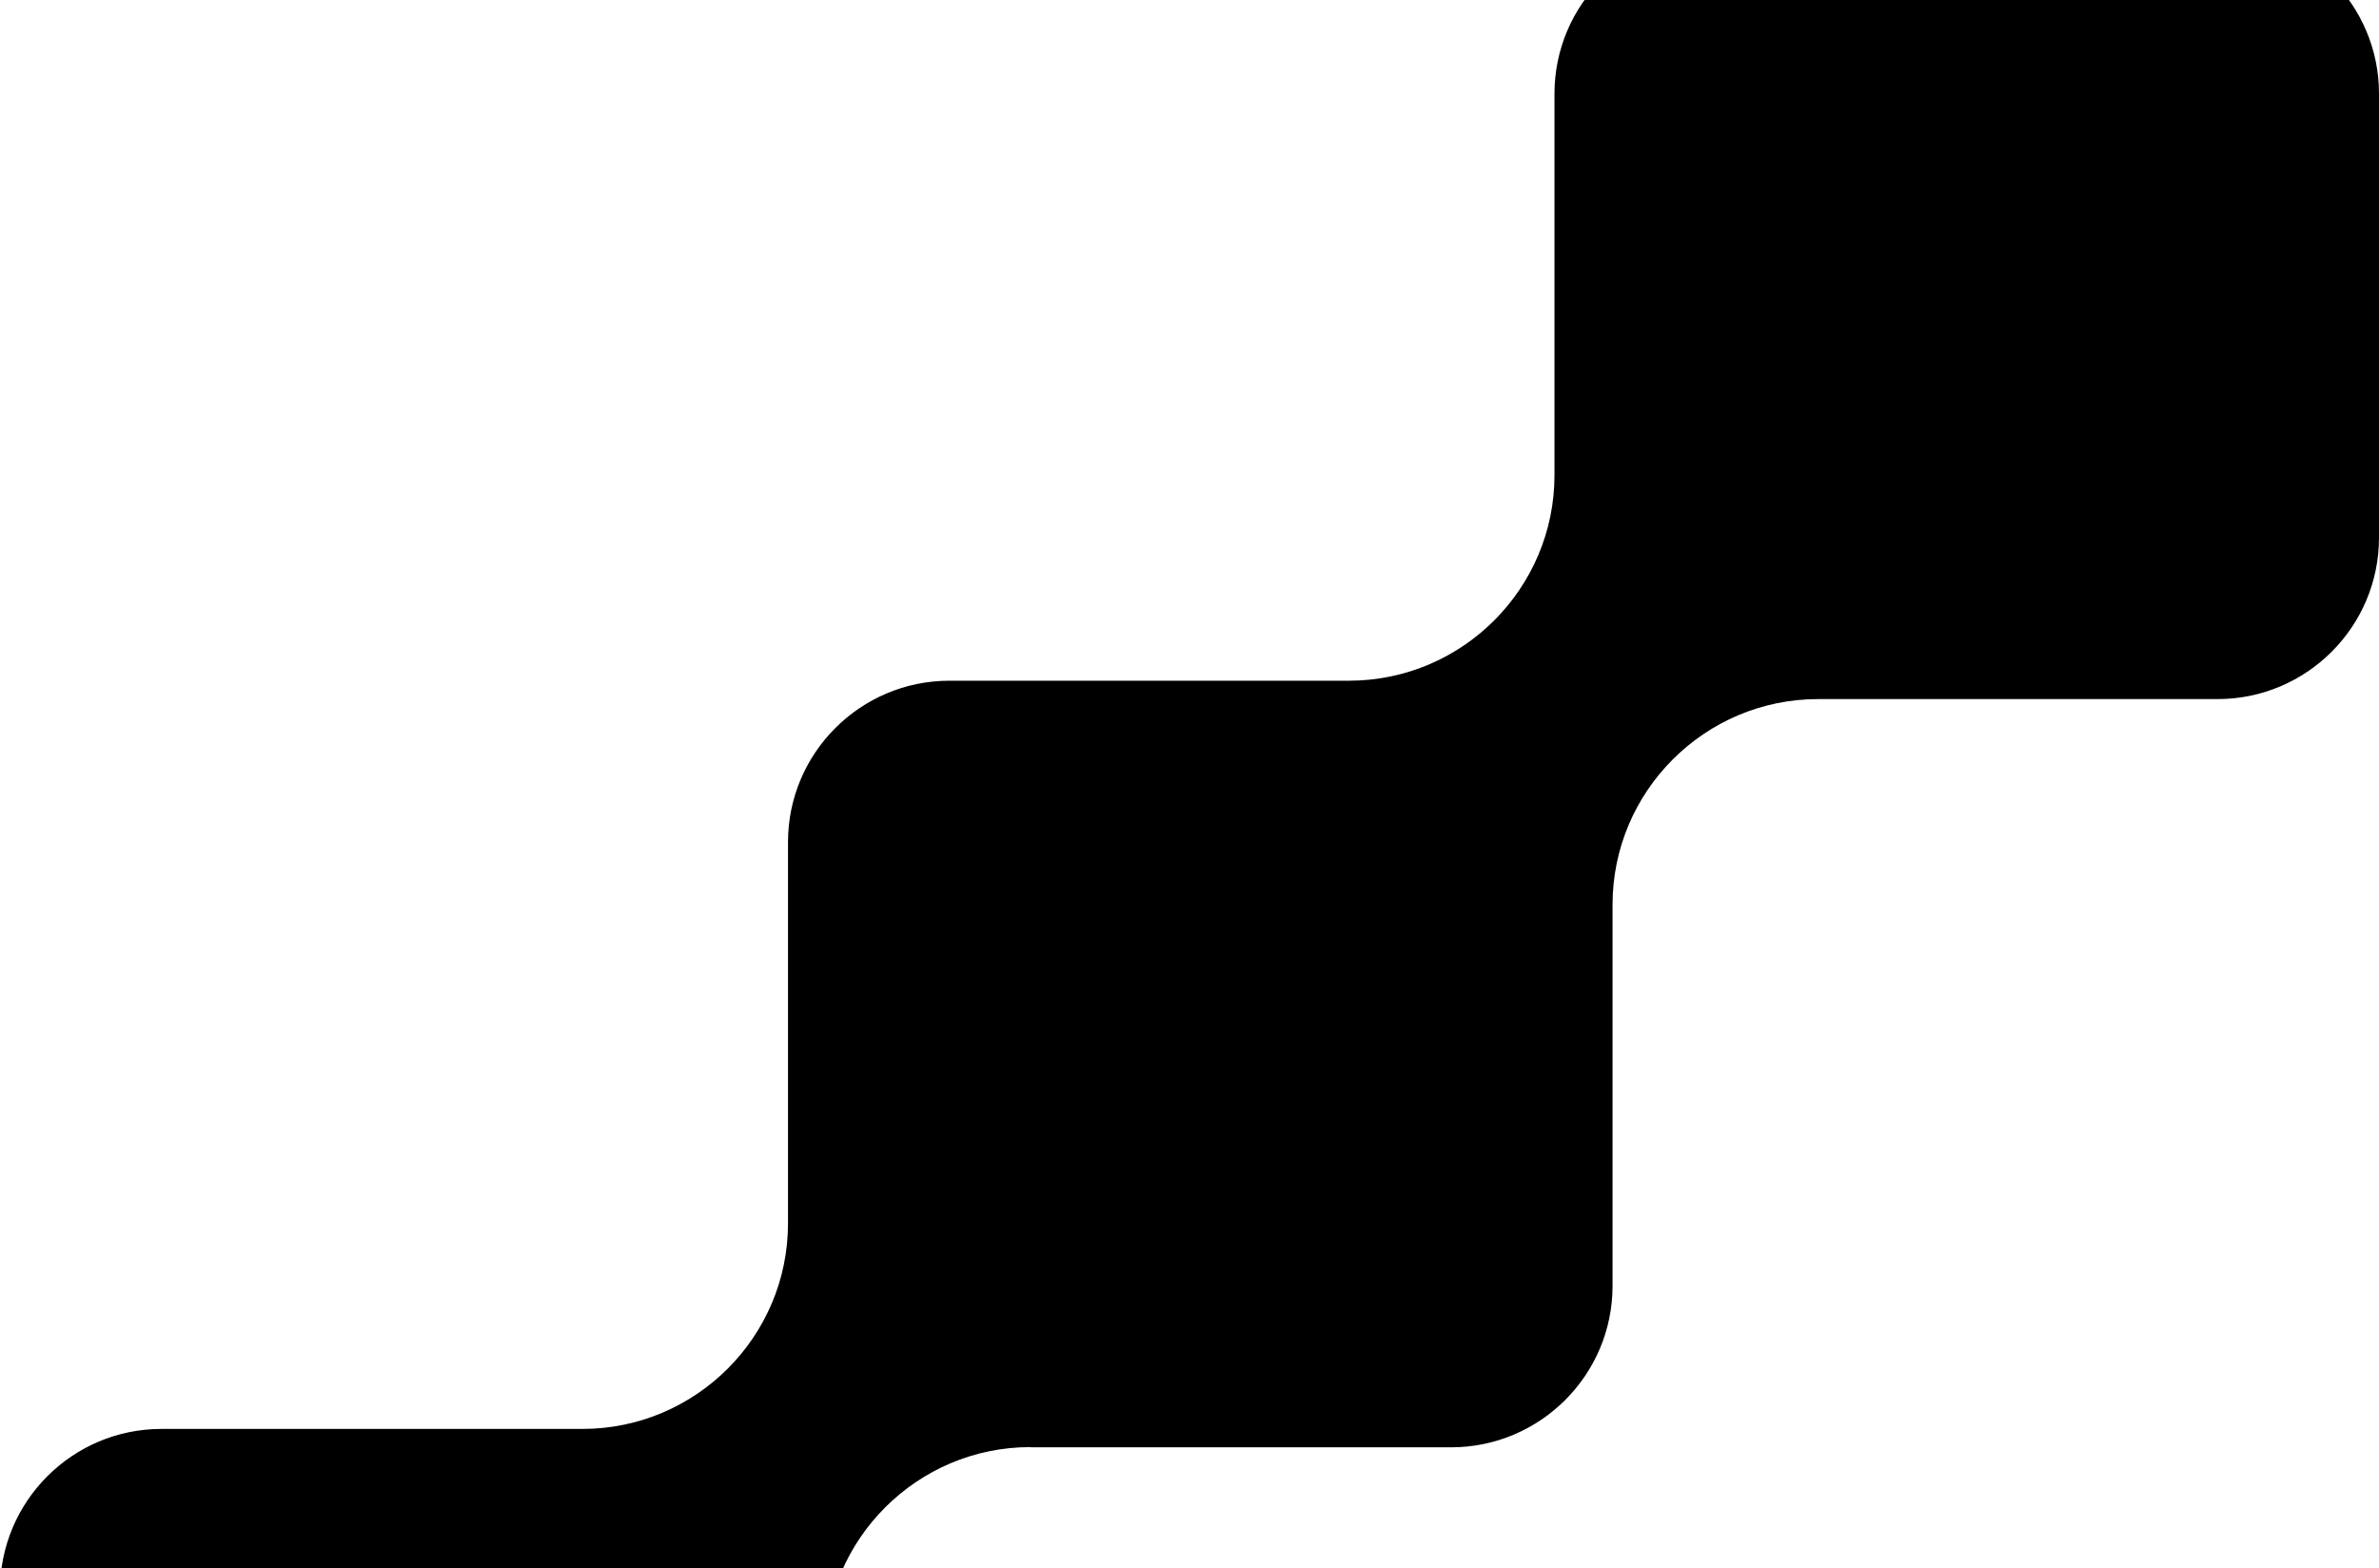 <svg width="913" height="602" viewBox="0 0 913 602" xmlns="http://www.w3.org/2000/svg">
<path d="M395.504 555.528H556.907C591.065 555.528 618.855 527.736 618.855 493.58V347.227C618.855 303.687 654.301 268.33 697.739 268.33H851.058C885.21 268.33 913 240.538 913 206.382V35.948C913 1.792 885.21 -26 851.058 -26H658.518C624.361 -26 596.571 1.792 596.571 35.948V182.384C596.571 225.919 561.125 261.28 517.687 261.28H364.363C330.205 261.28 302.415 289.067 302.415 323.223V469.576C302.415 513.111 266.969 548.468 223.531 548.468H61.947C27.79 548.468 0 576.26 0 610.431V780.686C0 814.842 27.79 842.633 61.947 842.633H223.433C266.969 842.633 302.317 878.078 302.317 921.53V1067.88C302.317 1102.04 330.107 1129.83 364.265 1129.83H517.579C561.114 1129.83 596.463 1165.28 596.463 1208.73V1349.05C596.463 1383.21 624.248 1411 658.405 1411H850.955C885.112 1411 912.902 1383.21 912.902 1349.05V1178.78C912.902 1144.62 885.112 1116.83 850.955 1116.83H697.667C654.131 1116.83 618.782 1081.39 618.782 1037.94V897.609C618.782 863.453 590.998 835.661 556.84 835.661H395.463C351.927 835.661 316.578 800.217 316.578 756.769V634.337C316.578 590.802 352.025 555.44 395.463 555.44L395.504 555.528Z"/>
</svg>
